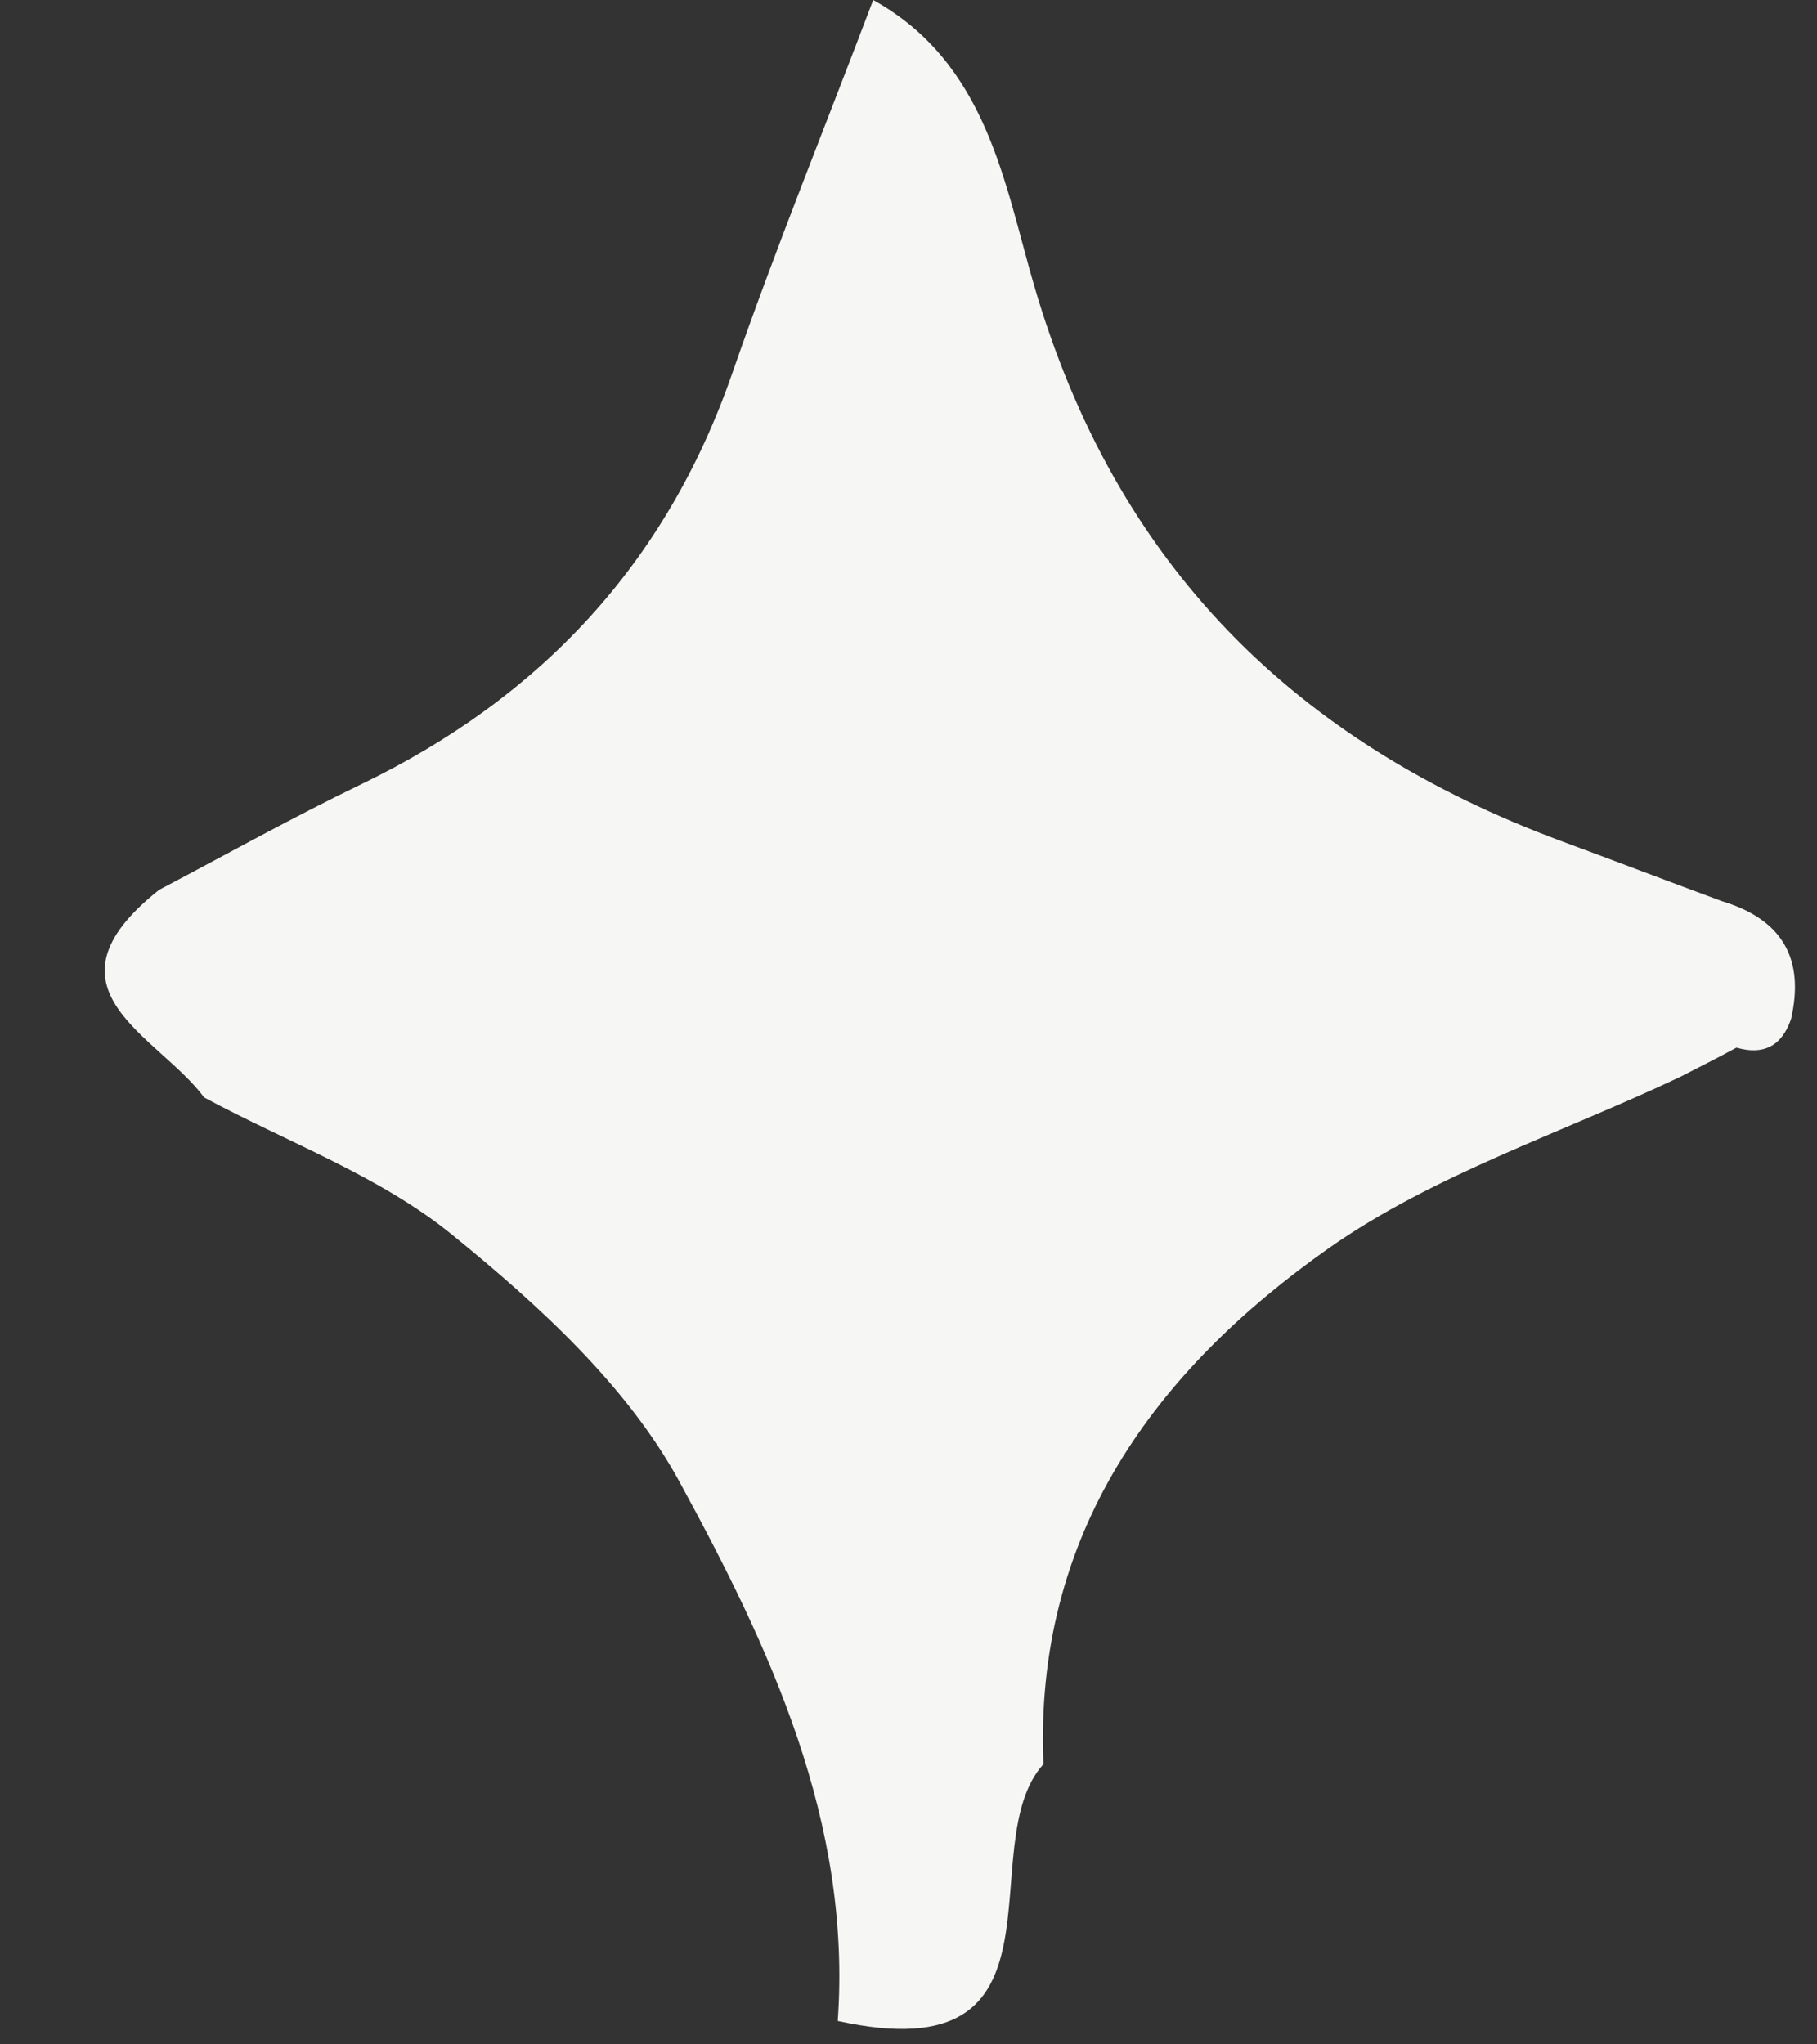 <svg width="16" height="18" viewBox="0 0 16 18" fill="none" xmlns="http://www.w3.org/2000/svg">
<rect x="0" y="0" width="16" height="18" fill="#333333" stroke="none"/>
<path fill-rule="evenodd" clip-rule="evenodd" d="M14.792 9.483C13.755 9.975 12.628 10.339 11.702 10.989C10.171 12.067 9.104 13.509 9.188 15.533C8.54 16.251 9.514 18.264 7.377 17.794C7.501 16.04 6.777 14.502 5.985 13.05C5.526 12.204 4.744 11.491 3.983 10.873C3.348 10.355 2.533 10.059 1.798 9.663C1.392 9.114 0.297 8.712 1.401 7.835C1.994 7.523 2.578 7.196 3.181 6.905C4.764 6.139 5.868 4.961 6.45 3.281C6.832 2.182 7.273 1.099 7.689 7.62939e-06C8.69 0.555 8.843 1.611 9.105 2.51C9.824 4.977 11.401 6.535 13.752 7.407C14.223 7.581 14.693 7.761 15.164 7.935C15.691 8.094 15.893 8.437 15.772 8.971C15.691 9.209 15.531 9.293 15.291 9.224C15.124 9.314 14.958 9.399 14.792 9.483Z" fill="#F6F7F5"/>
</svg>
